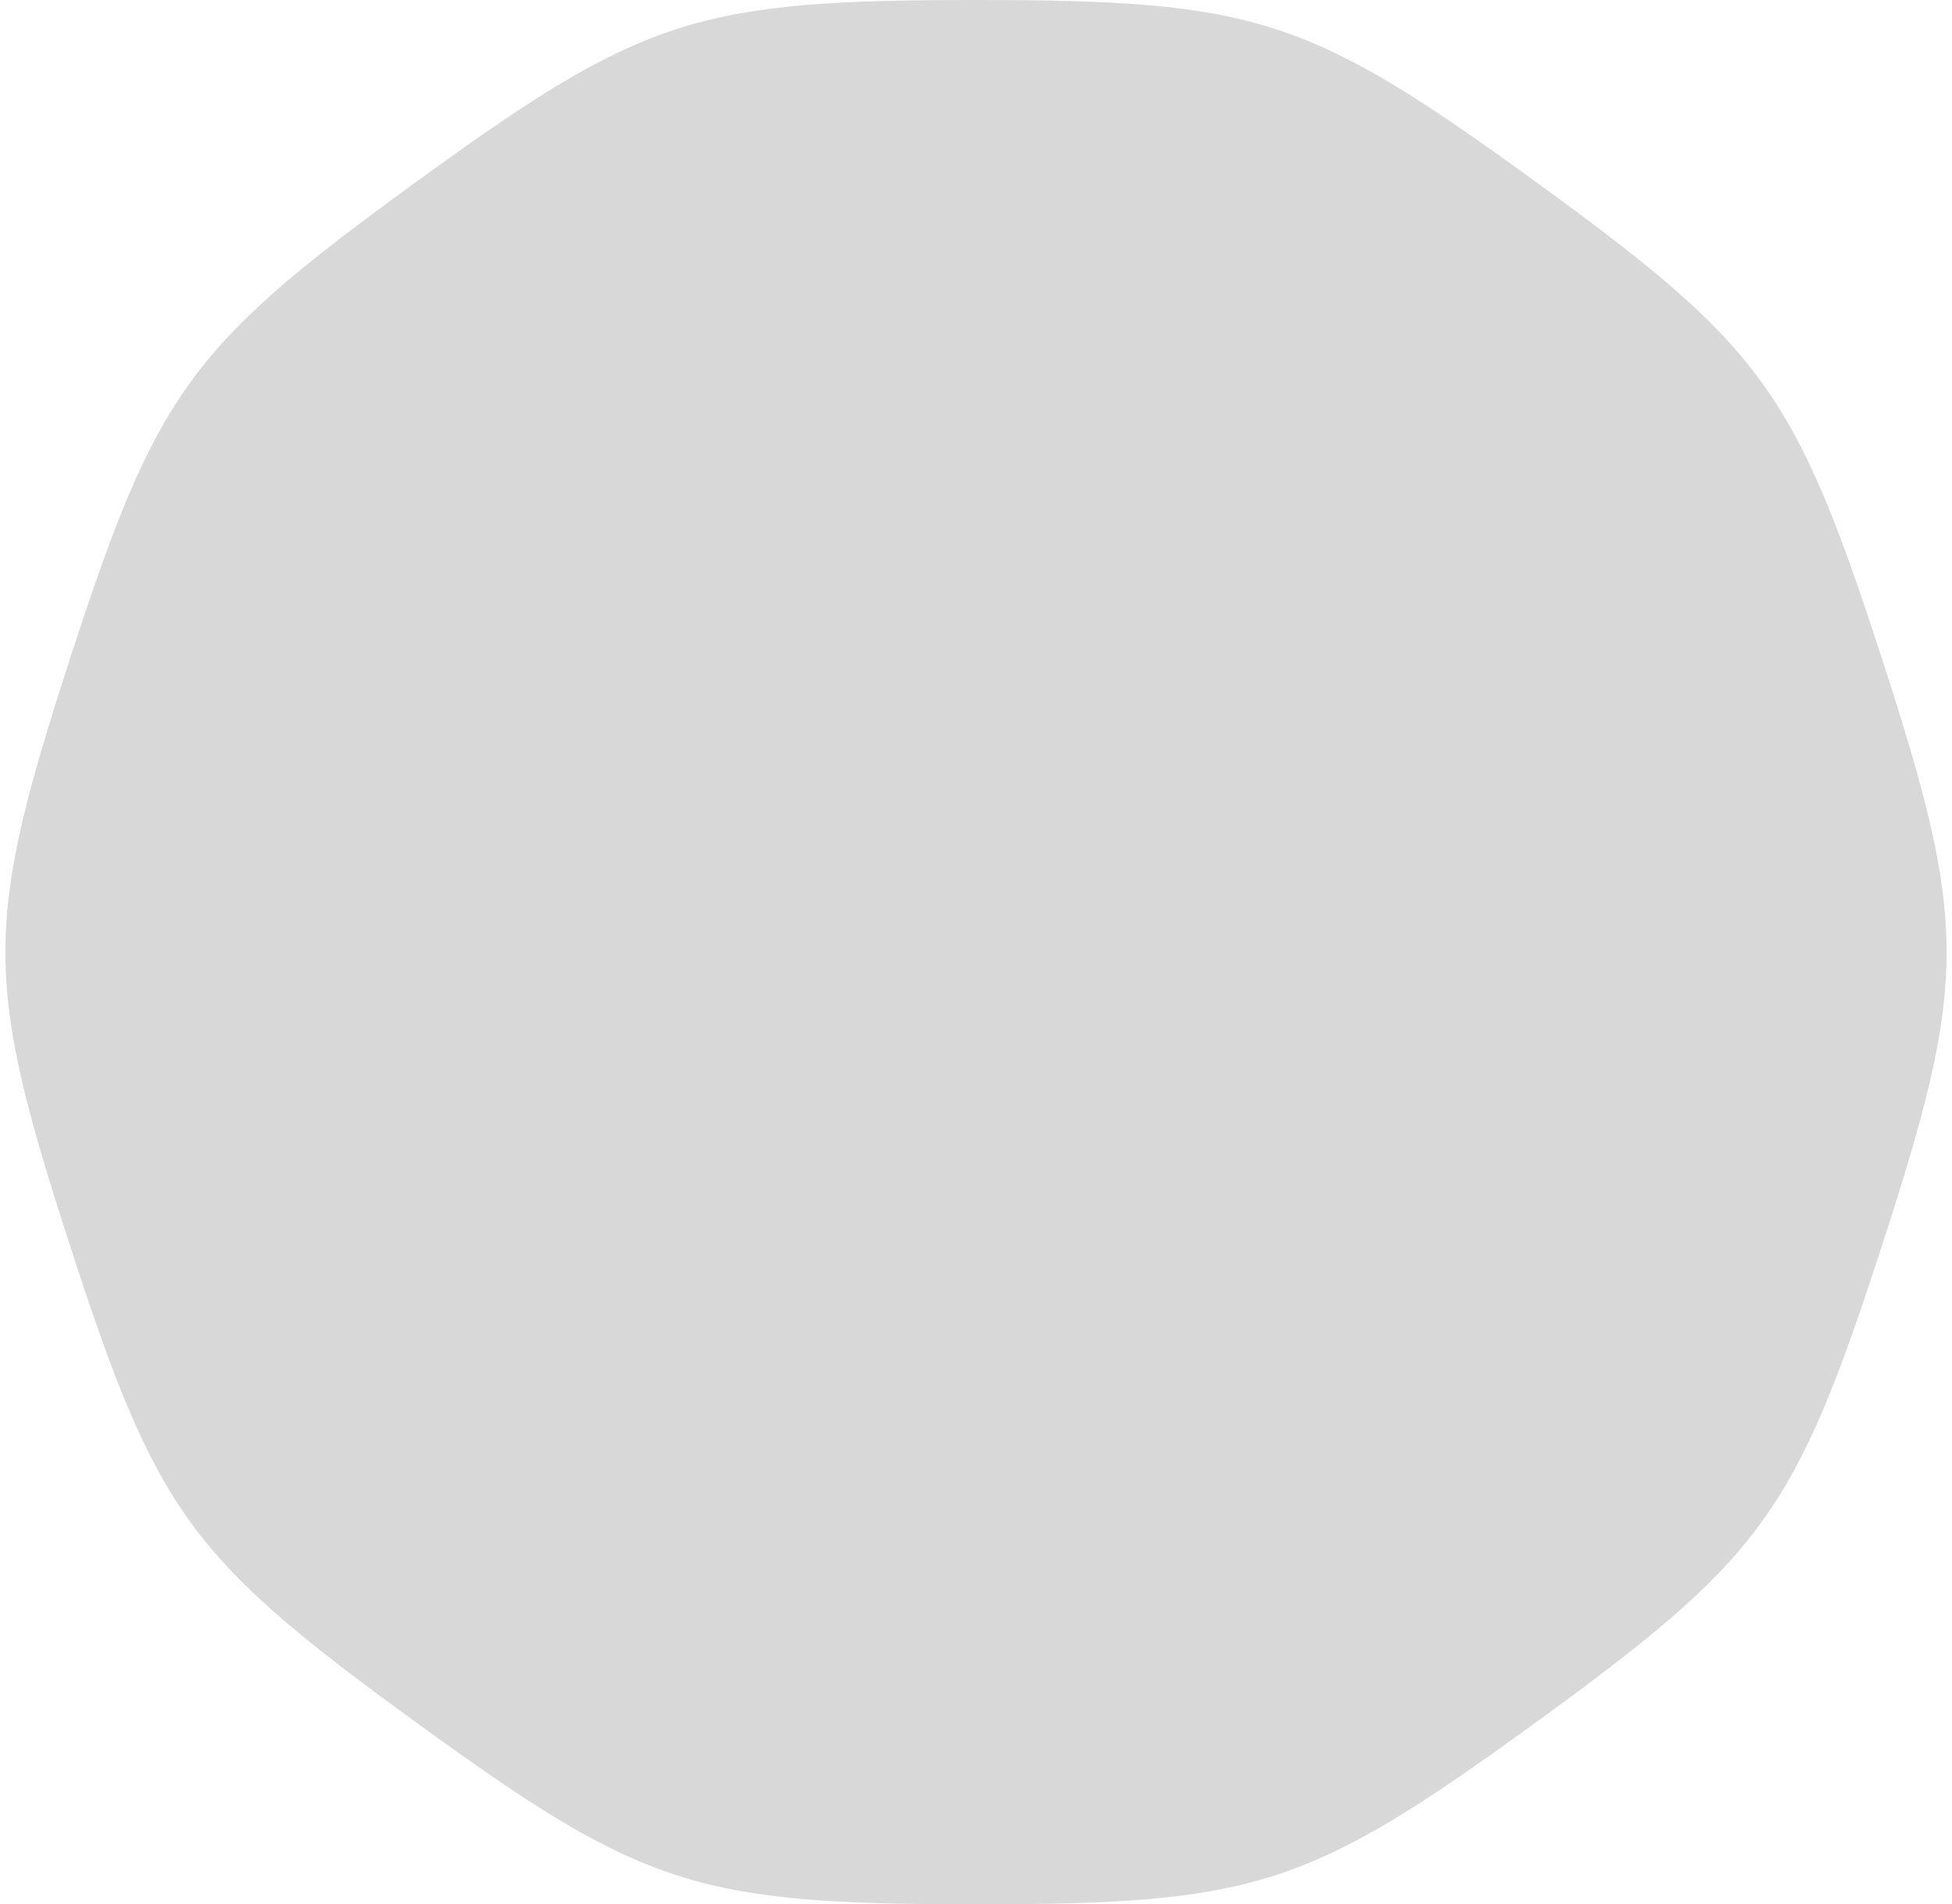 <svg width="165" height="161" viewBox="0 0 165 161" xmlns="http://www.w3.org/2000/svg"><title>Polygon</title><path d="M82.5 0c23.658 0 28.177 1.468 47.317 15.374s21.932 17.75 29.243 40.25c7.31 22.5 7.31 27.251 0 49.752-7.31 22.5-10.103 26.344-29.243 40.25C110.677 159.532 106.158 161 82.5 161s-28.177-1.468-47.317-15.374-21.932-17.75-29.243-40.25c-7.31-22.5-7.31-27.251 0-49.752 7.31-22.5 10.103-26.344 29.243-40.25C54.323 1.468 58.842 0 82.5 0z" fill="#D8D8D8" fill-rule="evenodd"/></svg>